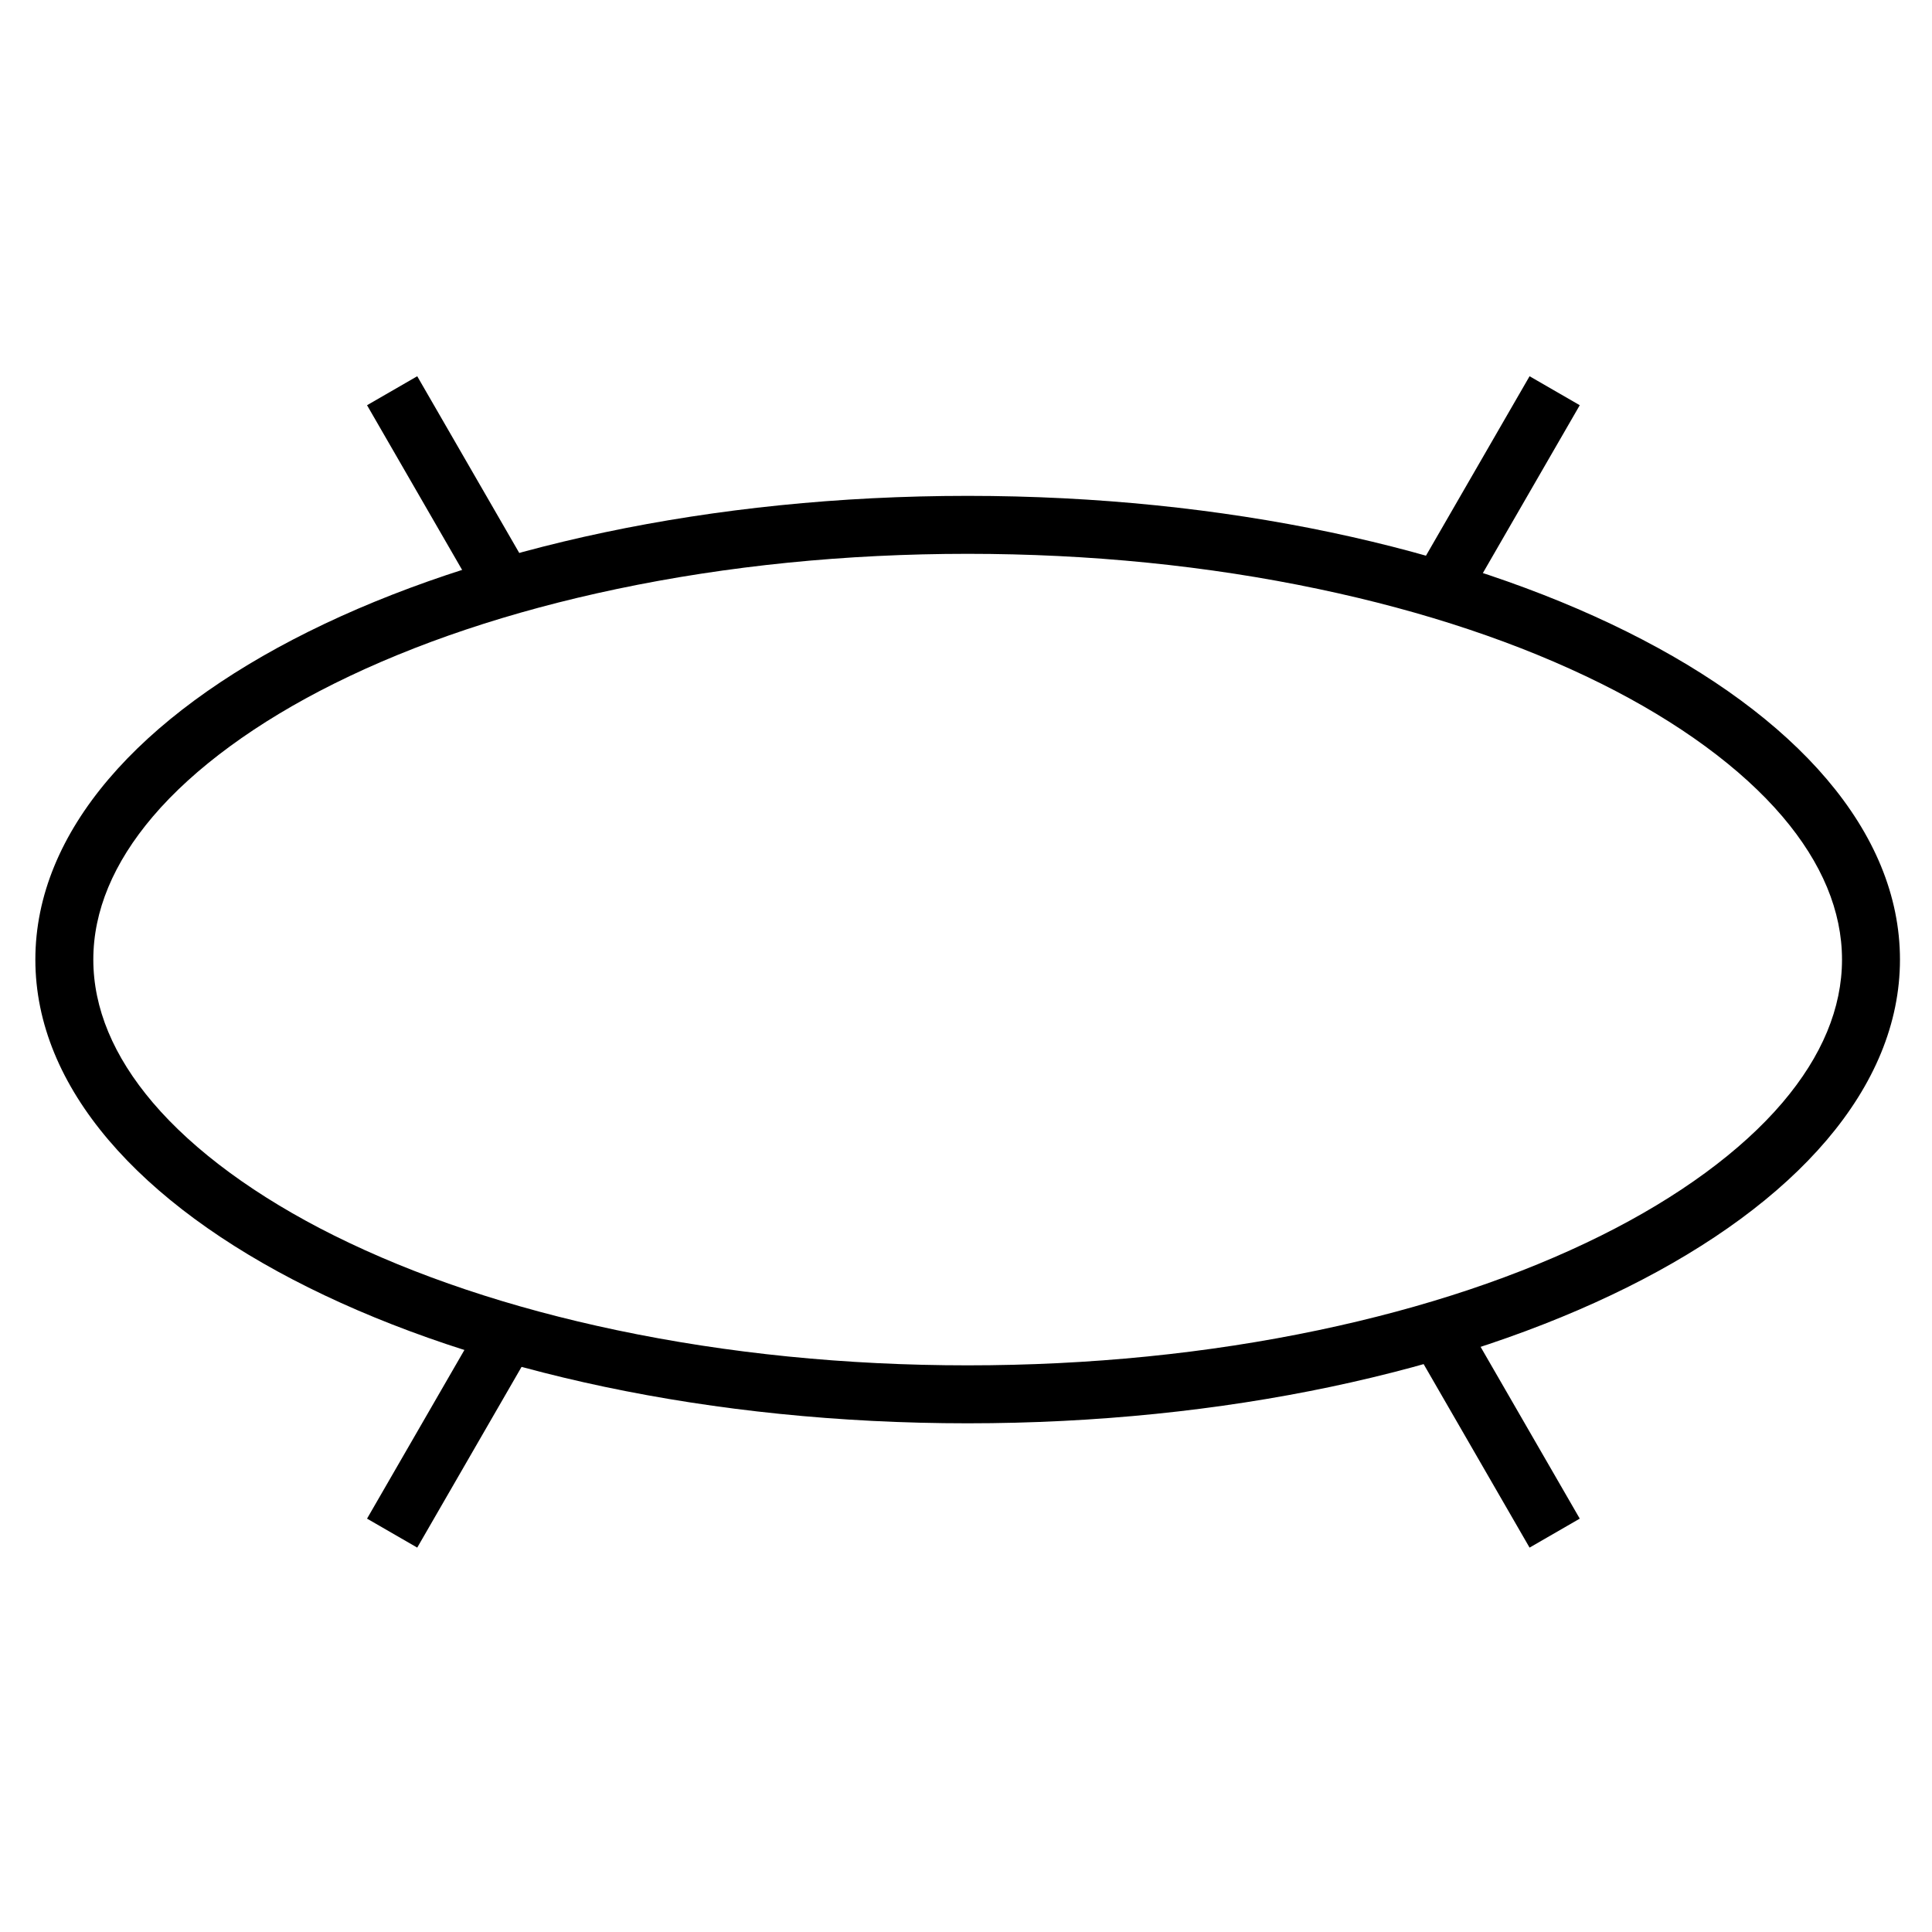<?xml version="1.0" encoding="UTF-8"?><svg id="Lager_2" xmlns="http://www.w3.org/2000/svg" viewBox="0 0 500 500"><path d="m250.43,143.33c31.54,0,62.1,3.06,90.83,9.11,27.49,5.78,52.08,14.02,73.1,24.47,20.04,9.97,36.28,21.88,46.96,34.43,10.21,12.01,15.39,24.46,15.39,37s-5.18,24.99-15.39,37c-10.68,12.56-26.92,24.46-46.96,34.43-21.02,10.46-45.61,18.69-73.1,24.47-28.73,6.04-59.29,9.11-90.83,9.11s-62.1-3.07-90.83-9.11c-27.49-5.78-52.08-14.02-73.1-24.47-20.04-9.97-36.28-21.88-46.96-34.43-10.21-12.01-15.39-24.46-15.39-37s5.18-24.99,15.39-37c10.68-12.56,26.92-24.46,46.96-34.43,21.02-10.46,45.61-18.69,73.1-24.47,28.73-6.04,59.29-9.11,90.83-9.11m0-15c-133.25,0-241.28,53.73-241.28,120.01s108.02,120.01,241.28,120.01,241.28-53.73,241.28-120.01-108.02-120.01-241.28-120.01h0Z"/><polygon points="107.98 97.37 94.99 104.87 123.3 153.91 136.29 146.41 107.98 97.37 107.98 97.37"/><polygon points="395.85 97.37 367.54 146.41 380.53 153.91 408.84 104.87 395.85 97.37 395.85 97.37"/><polygon points="380.53 343.98 367.54 351.48 395.85 400.52 408.84 393.02 380.53 343.98 380.53 343.98"/><polygon points="123.3 343.98 94.99 393.02 107.98 400.52 136.29 351.48 123.3 343.98 123.3 343.98"/></svg>